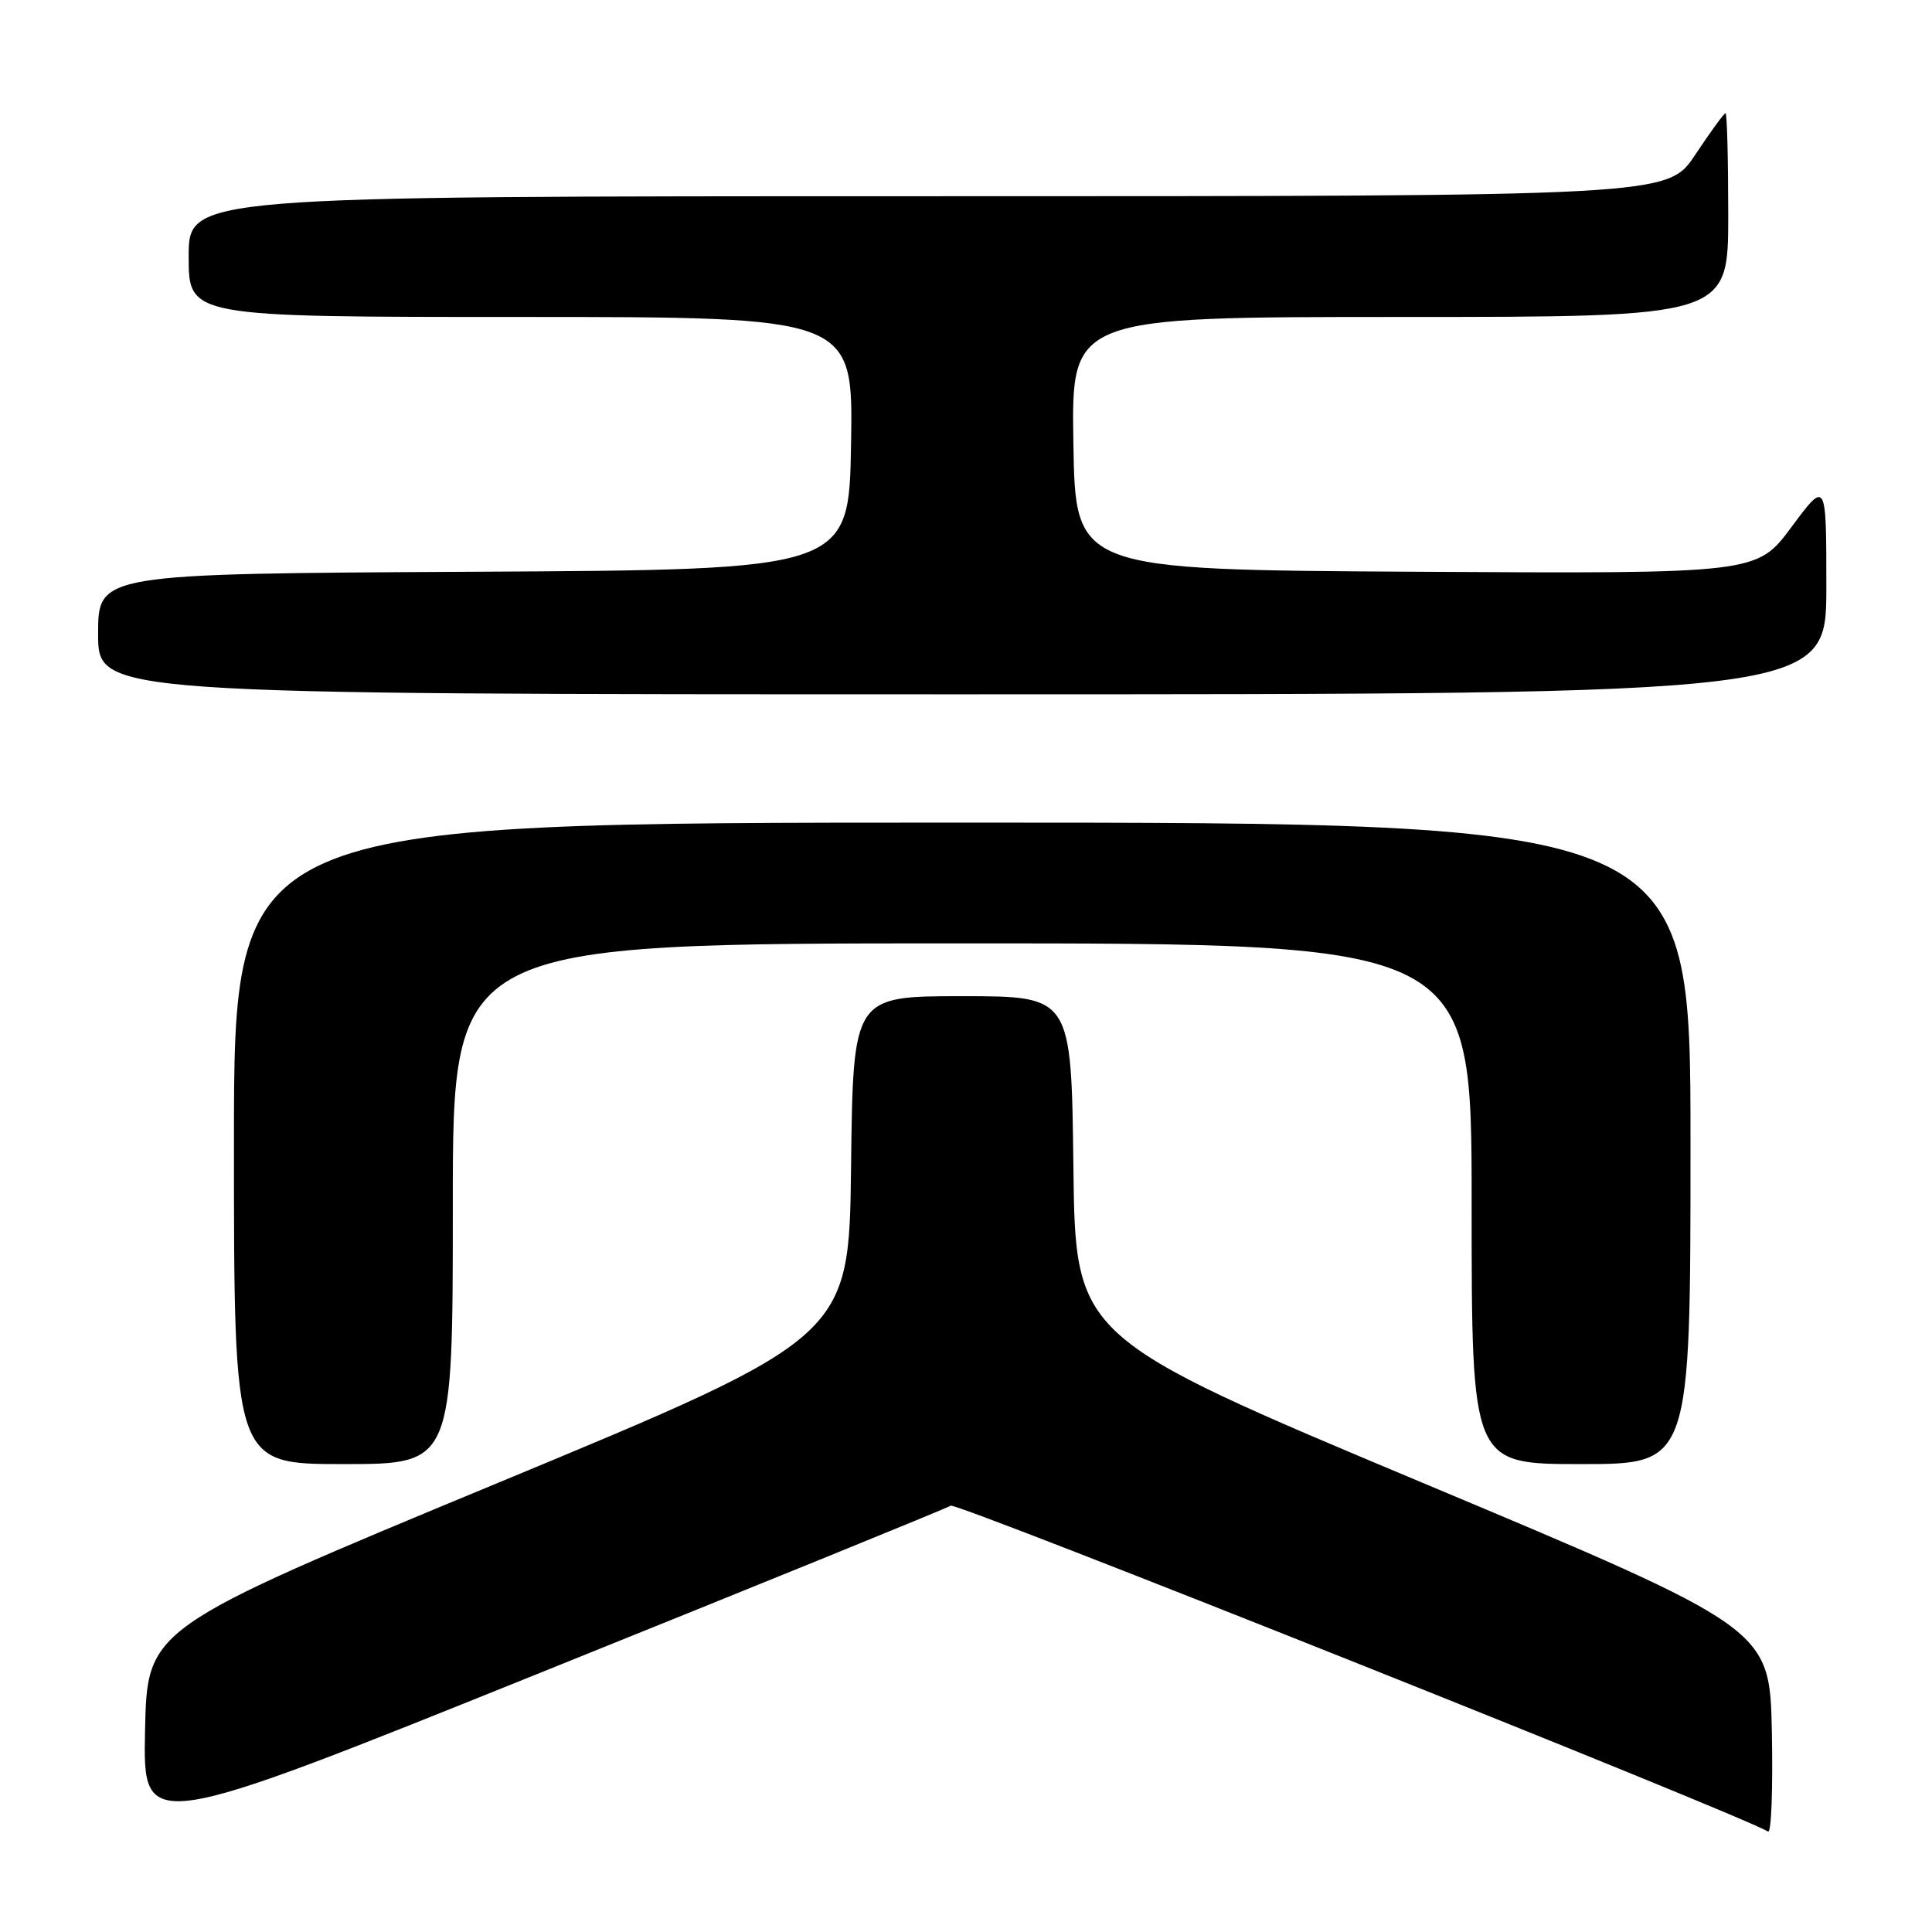 <?xml version="1.0" encoding="UTF-8" standalone="no"?>
<!DOCTYPE svg PUBLIC "-//W3C//DTD SVG 1.1//EN" "http://www.w3.org/Graphics/SVG/1.1/DTD/svg11.dtd" >
<svg xmlns="http://www.w3.org/2000/svg" xmlns:xlink="http://www.w3.org/1999/xlink" version="1.1" viewBox="0 0 256 256">
 <g >
 <path fill="currentColor"
d=" M 125.98 199.51 C 126.76 199.03 230.24 240.29 234.28 242.69 C 234.71 242.95 234.93 236.99 234.78 229.47 C 234.50 215.78 234.50 215.78 188.50 196.48 C 142.50 177.19 142.50 177.19 142.23 154.59 C 141.96 132.00 141.96 132.00 127.50 132.00 C 113.04 132.00 113.04 132.00 112.77 154.60 C 112.50 177.19 112.50 177.19 66.00 196.48 C 19.50 215.76 19.50 215.76 19.22 229.32 C 18.94 242.87 18.94 242.87 71.94 221.51 C 101.09 209.77 125.41 199.87 125.98 199.51 Z  M 60.00 159.50 C 60.00 125.00 60.00 125.00 127.50 125.00 C 195.00 125.00 195.00 125.00 195.00 159.50 C 195.00 194.00 195.00 194.00 209.50 194.00 C 224.00 194.00 224.00 194.00 224.00 151.50 C 224.00 109.00 224.00 109.00 127.50 109.00 C 31.00 109.00 31.00 109.00 31.00 151.50 C 31.00 194.00 31.00 194.00 45.50 194.00 C 60.00 194.00 60.00 194.00 60.00 159.50 Z  M 242.00 77.81 C 242.00 63.62 242.00 63.62 237.39 69.82 C 232.79 76.02 232.79 76.02 187.64 75.76 C 142.50 75.50 142.50 75.50 142.23 58.75 C 141.95 42.00 141.95 42.00 185.48 42.00 C 229.00 42.00 229.00 42.00 229.00 28.50 C 229.00 21.07 228.84 15.00 228.64 15.00 C 228.44 15.00 226.64 17.48 224.63 20.50 C 220.98 26.00 220.98 26.00 122.99 26.00 C 25.00 26.00 25.00 26.00 25.00 34.00 C 25.00 42.00 25.00 42.00 69.02 42.00 C 113.05 42.00 113.05 42.00 112.77 58.75 C 112.50 75.50 112.50 75.50 62.75 75.76 C 13.00 76.02 13.00 76.02 13.00 84.01 C 13.00 92.00 13.00 92.00 127.50 92.00 C 242.00 92.00 242.00 92.00 242.00 77.81 Z "/>
</g>
</svg>